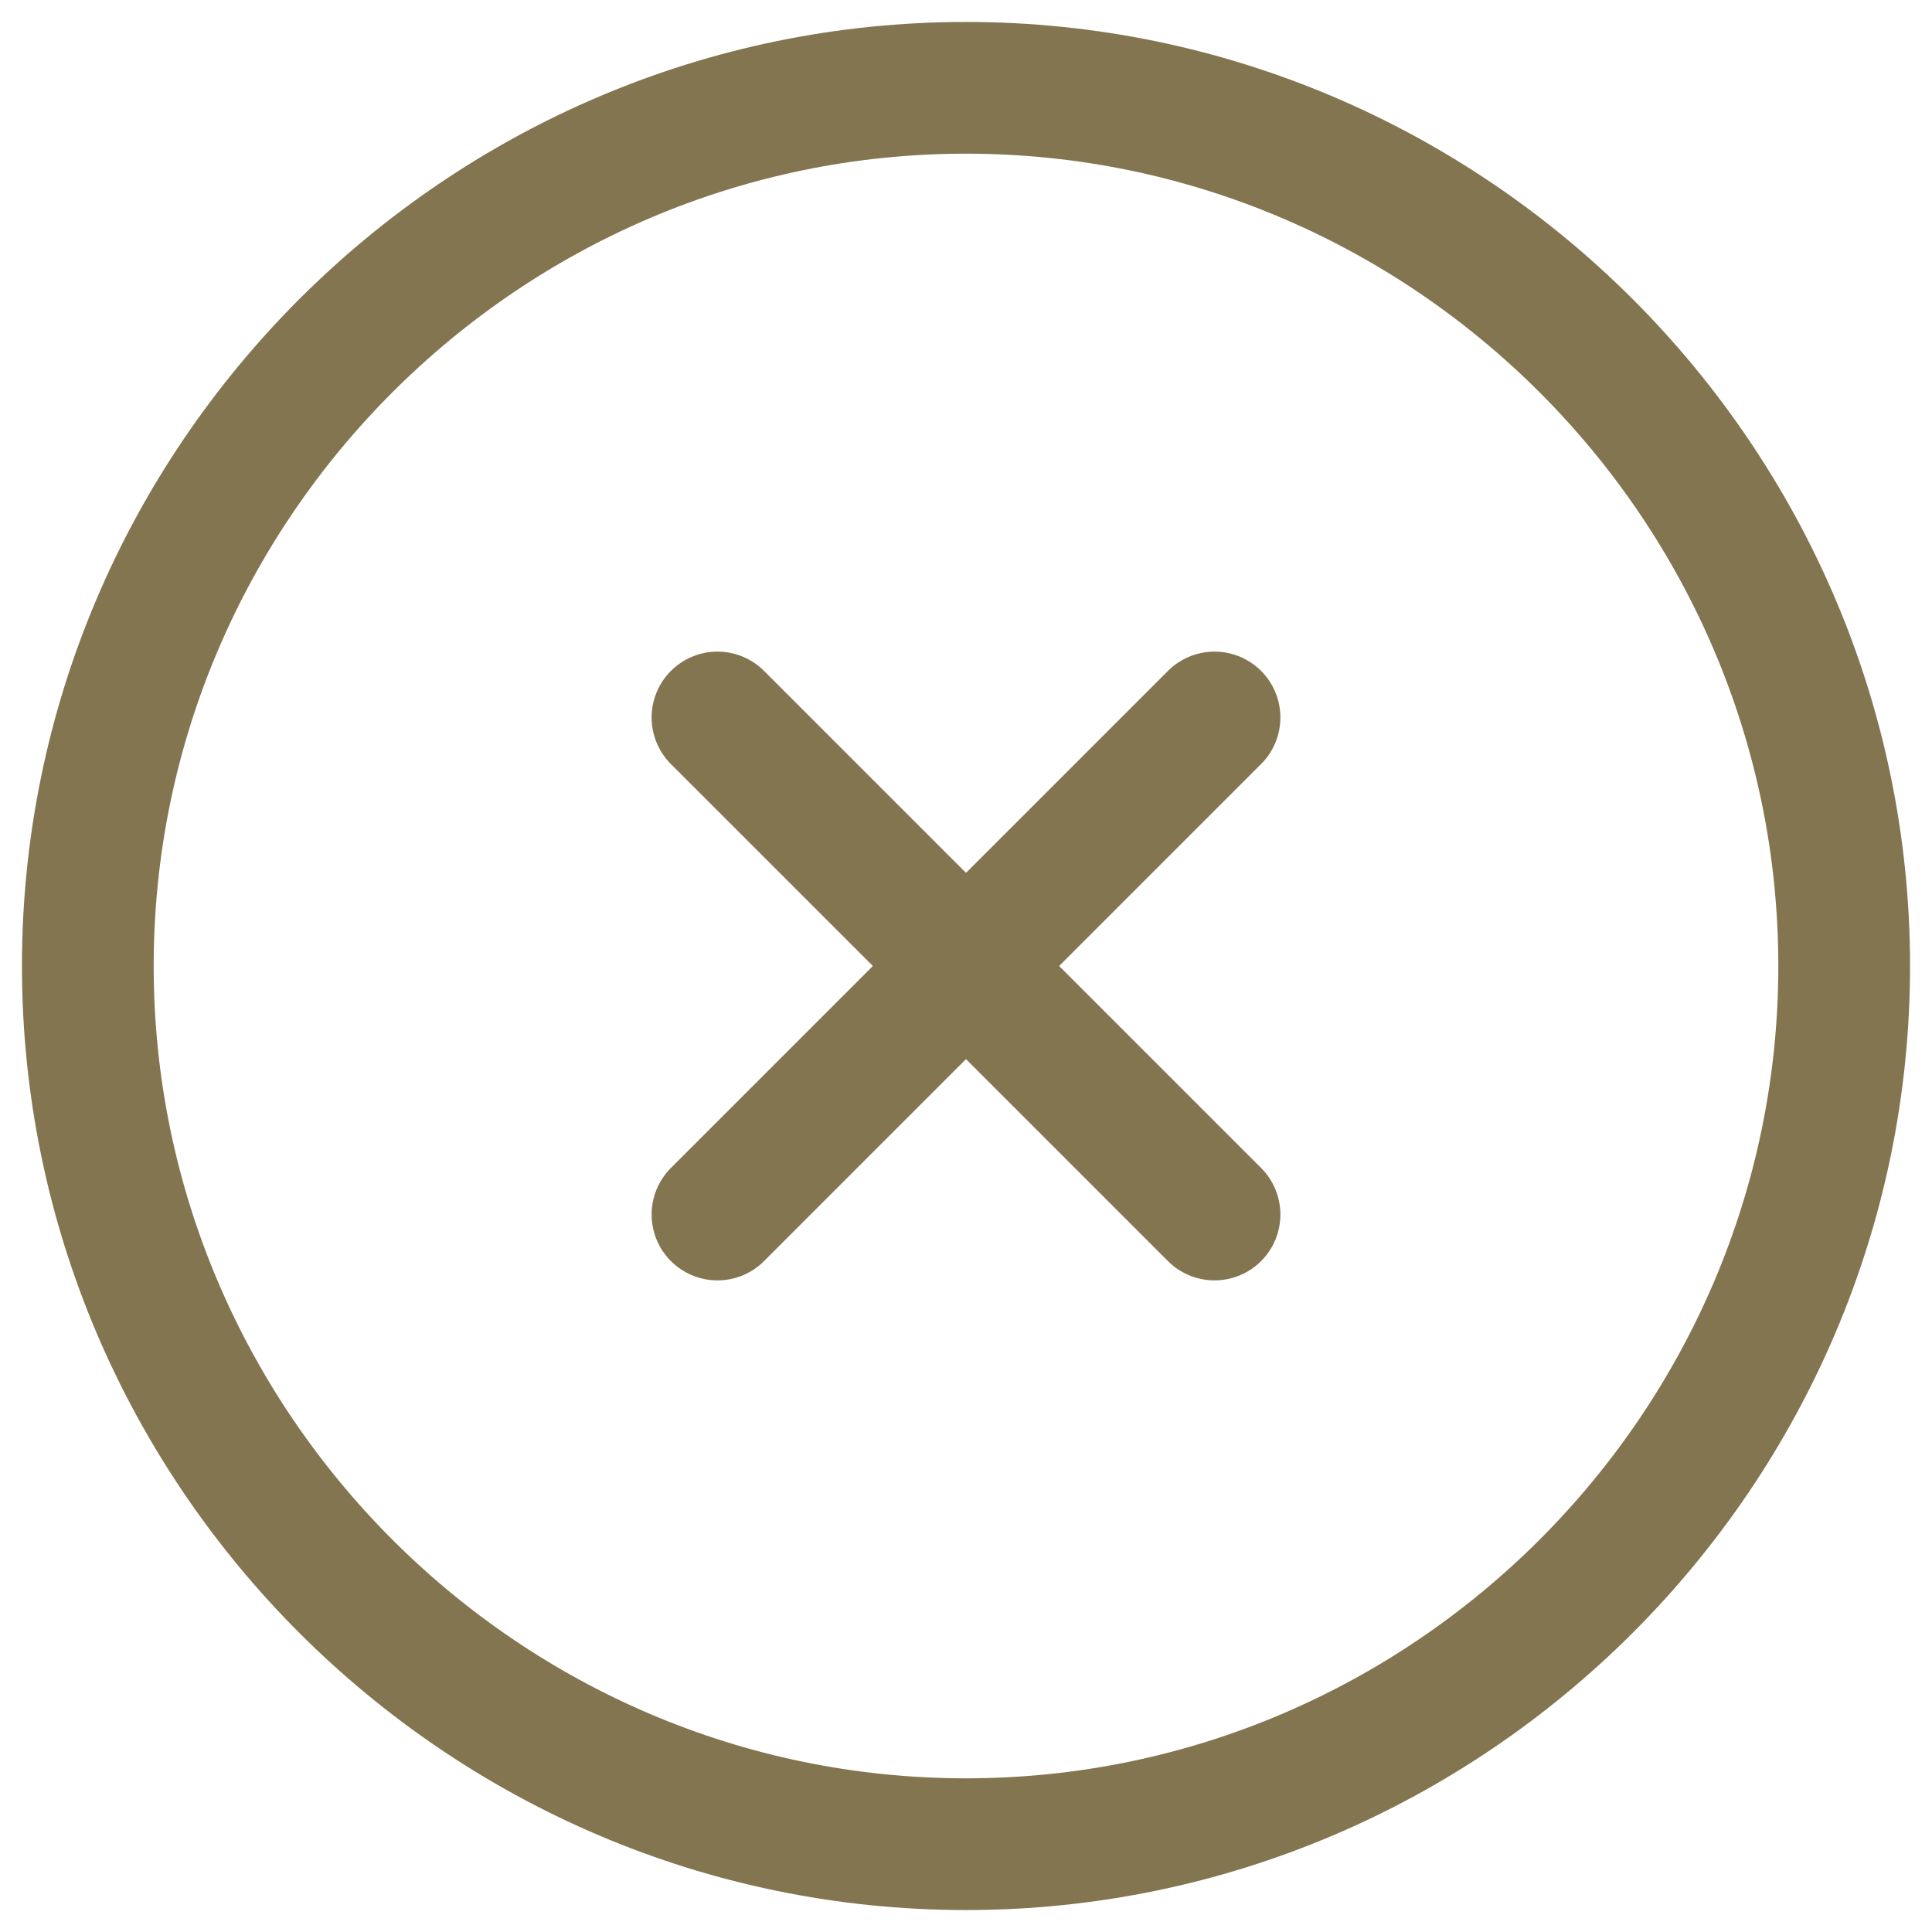 <svg width="22" height="22" viewBox="0 0 22 22" fill="none" xmlns="http://www.w3.org/2000/svg">
<path d="M11 21C16.5 21 21 16.5 21 11C21 5.5 16.5 1 11 1C5.5 1 1 5.5 1 11C1 16.5 5.5 21 11 21Z" stroke="#837550" stroke-width="1.5" stroke-linecap="round" stroke-linejoin="round"/>
<path d="M8.17 13.83L13.83 8.17" stroke="#837550" stroke-width="1.5" stroke-linecap="round" stroke-linejoin="round"/>
<path d="M13.83 13.83L8.17 8.17" stroke="#837550" stroke-width="1.5" stroke-linecap="round" stroke-linejoin="round"/>
</svg>
